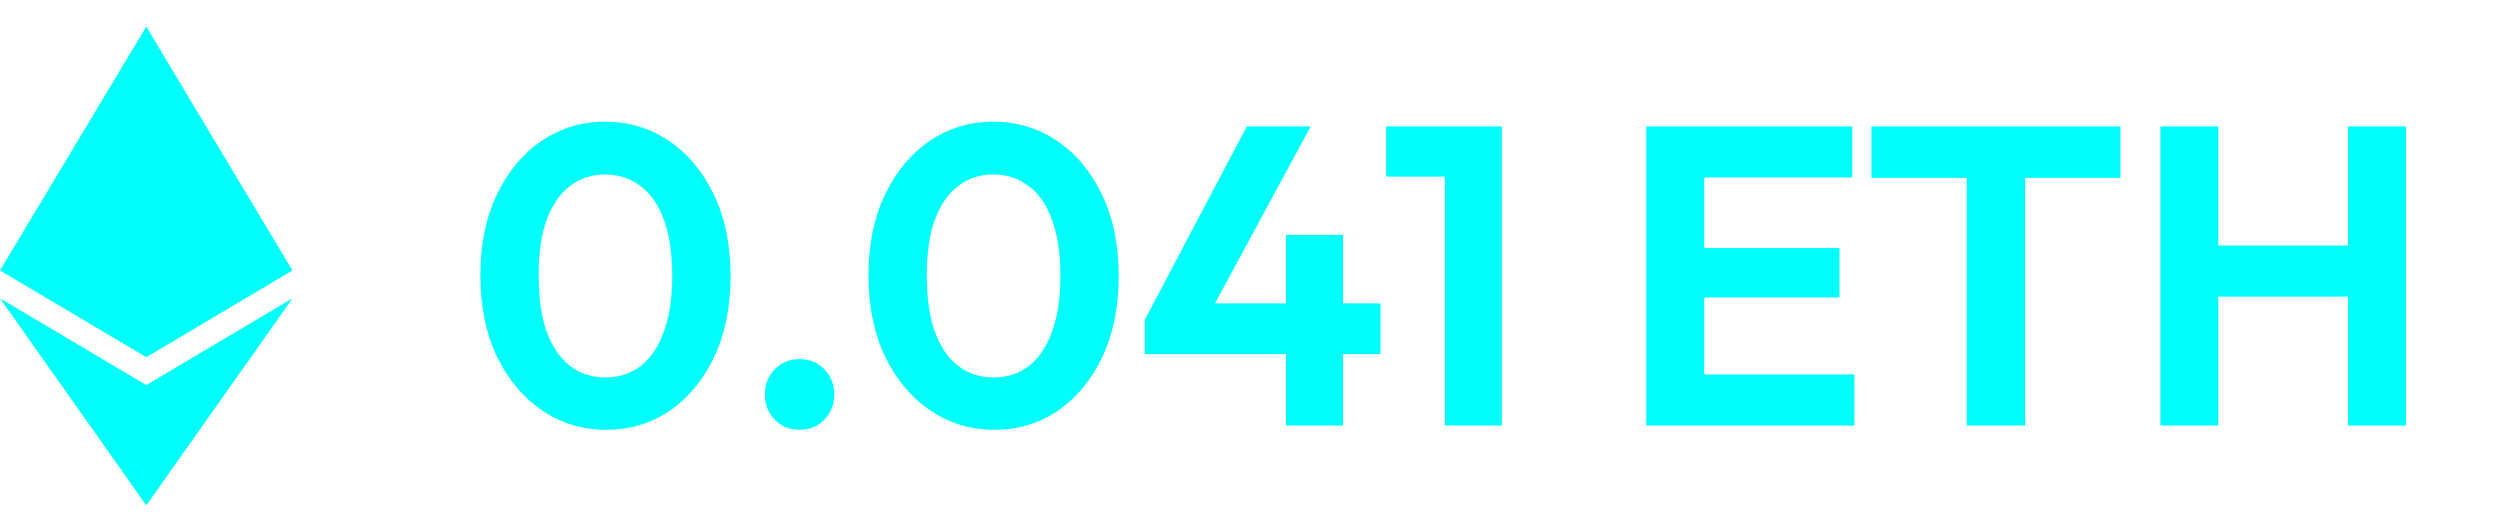 <svg width="94" height="20" viewBox="0 0 94 20" fill="none" xmlns="http://www.w3.org/2000/svg">
<path d="M22.797 16.16C21.912 16.16 21.111 15.92 20.397 15.44C19.682 14.96 19.111 14.283 18.685 13.408C18.269 12.533 18.061 11.515 18.061 10.352C18.061 9.189 18.269 8.176 18.685 7.312C19.101 6.448 19.661 5.776 20.365 5.296C21.079 4.816 21.874 4.576 22.749 4.576C23.645 4.576 24.445 4.816 25.149 5.296C25.863 5.776 26.429 6.453 26.845 7.328C27.261 8.192 27.469 9.211 27.469 10.384C27.469 11.547 27.261 12.565 26.845 13.44C26.429 14.304 25.869 14.976 25.165 15.456C24.461 15.925 23.672 16.16 22.797 16.16ZM22.765 14.192C23.277 14.192 23.72 14.048 24.093 13.76C24.466 13.472 24.754 13.045 24.957 12.48C25.17 11.915 25.277 11.211 25.277 10.368C25.277 9.525 25.17 8.821 24.957 8.256C24.754 7.691 24.461 7.269 24.077 6.992C23.703 6.704 23.261 6.56 22.749 6.56C22.247 6.56 21.81 6.704 21.437 6.992C21.064 7.269 20.77 7.691 20.557 8.256C20.354 8.811 20.253 9.509 20.253 10.352C20.253 11.205 20.354 11.915 20.557 12.48C20.77 13.045 21.064 13.472 21.437 13.76C21.81 14.048 22.253 14.192 22.765 14.192ZM30.072 16.16C29.688 16.16 29.373 16.032 29.128 15.776C28.882 15.52 28.76 15.205 28.76 14.832C28.76 14.459 28.882 14.144 29.128 13.888C29.373 13.632 29.688 13.504 30.072 13.504C30.445 13.504 30.754 13.632 31 13.888C31.245 14.144 31.368 14.459 31.368 14.832C31.368 15.205 31.245 15.52 31 15.776C30.754 16.032 30.445 16.16 30.072 16.16ZM37.391 16.16C36.505 16.16 35.705 15.92 34.991 15.44C34.276 14.96 33.705 14.283 33.279 13.408C32.863 12.533 32.655 11.515 32.655 10.352C32.655 9.189 32.863 8.176 33.279 7.312C33.695 6.448 34.255 5.776 34.959 5.296C35.673 4.816 36.468 4.576 37.343 4.576C38.239 4.576 39.039 4.816 39.743 5.296C40.457 5.776 41.023 6.453 41.439 7.328C41.855 8.192 42.063 9.211 42.063 10.384C42.063 11.547 41.855 12.565 41.439 13.44C41.023 14.304 40.463 14.976 39.759 15.456C39.055 15.925 38.265 16.16 37.391 16.16ZM37.359 14.192C37.871 14.192 38.313 14.048 38.687 13.76C39.06 13.472 39.348 13.045 39.551 12.48C39.764 11.915 39.871 11.211 39.871 10.368C39.871 9.525 39.764 8.821 39.551 8.256C39.348 7.691 39.055 7.269 38.671 6.992C38.297 6.704 37.855 6.56 37.343 6.56C36.841 6.56 36.404 6.704 36.031 6.992C35.657 7.269 35.364 7.691 35.151 8.256C34.948 8.811 34.847 9.509 34.847 10.352C34.847 11.205 34.948 11.915 35.151 12.48C35.364 13.045 35.657 13.472 36.031 13.76C36.404 14.048 36.847 14.192 37.359 14.192ZM43.041 12.032L46.881 4.752H49.281L45.345 12.032H43.041ZM43.041 13.312V12.032L43.841 11.408H51.905V13.312H43.041ZM48.353 16V8.832H50.497V16H48.353ZM54.326 16V4.752H56.47V16H54.326ZM52.118 6.64V4.752H56.31V6.64H52.118ZM61.902 16V4.752H64.078V16H61.902ZM63.502 16V14.08H69.726V16H63.502ZM63.502 11.184V9.328H69.166V11.184H63.502ZM63.502 6.672V4.752H69.646V6.672H63.502ZM73.952 16V4.992H76.144V16H73.952ZM70.368 6.688V4.752H79.728V6.688H70.368ZM81.231 16V4.752H83.407V16H81.231ZM88.287 16V4.752H90.463V16H88.287ZM82.607 11.152V9.232H88.895V11.152H82.607Z" fill="#00FFF8"/>
<path fill-rule="evenodd" clip-rule="evenodd" d="M5.5 1L10.996 10.169L5.5 13.431L0 10.169L5.5 1ZM11 11.216L5.5 19L0 11.216L5.5 14.479L11 11.216Z" fill="#00FFF8"/>
</svg>

